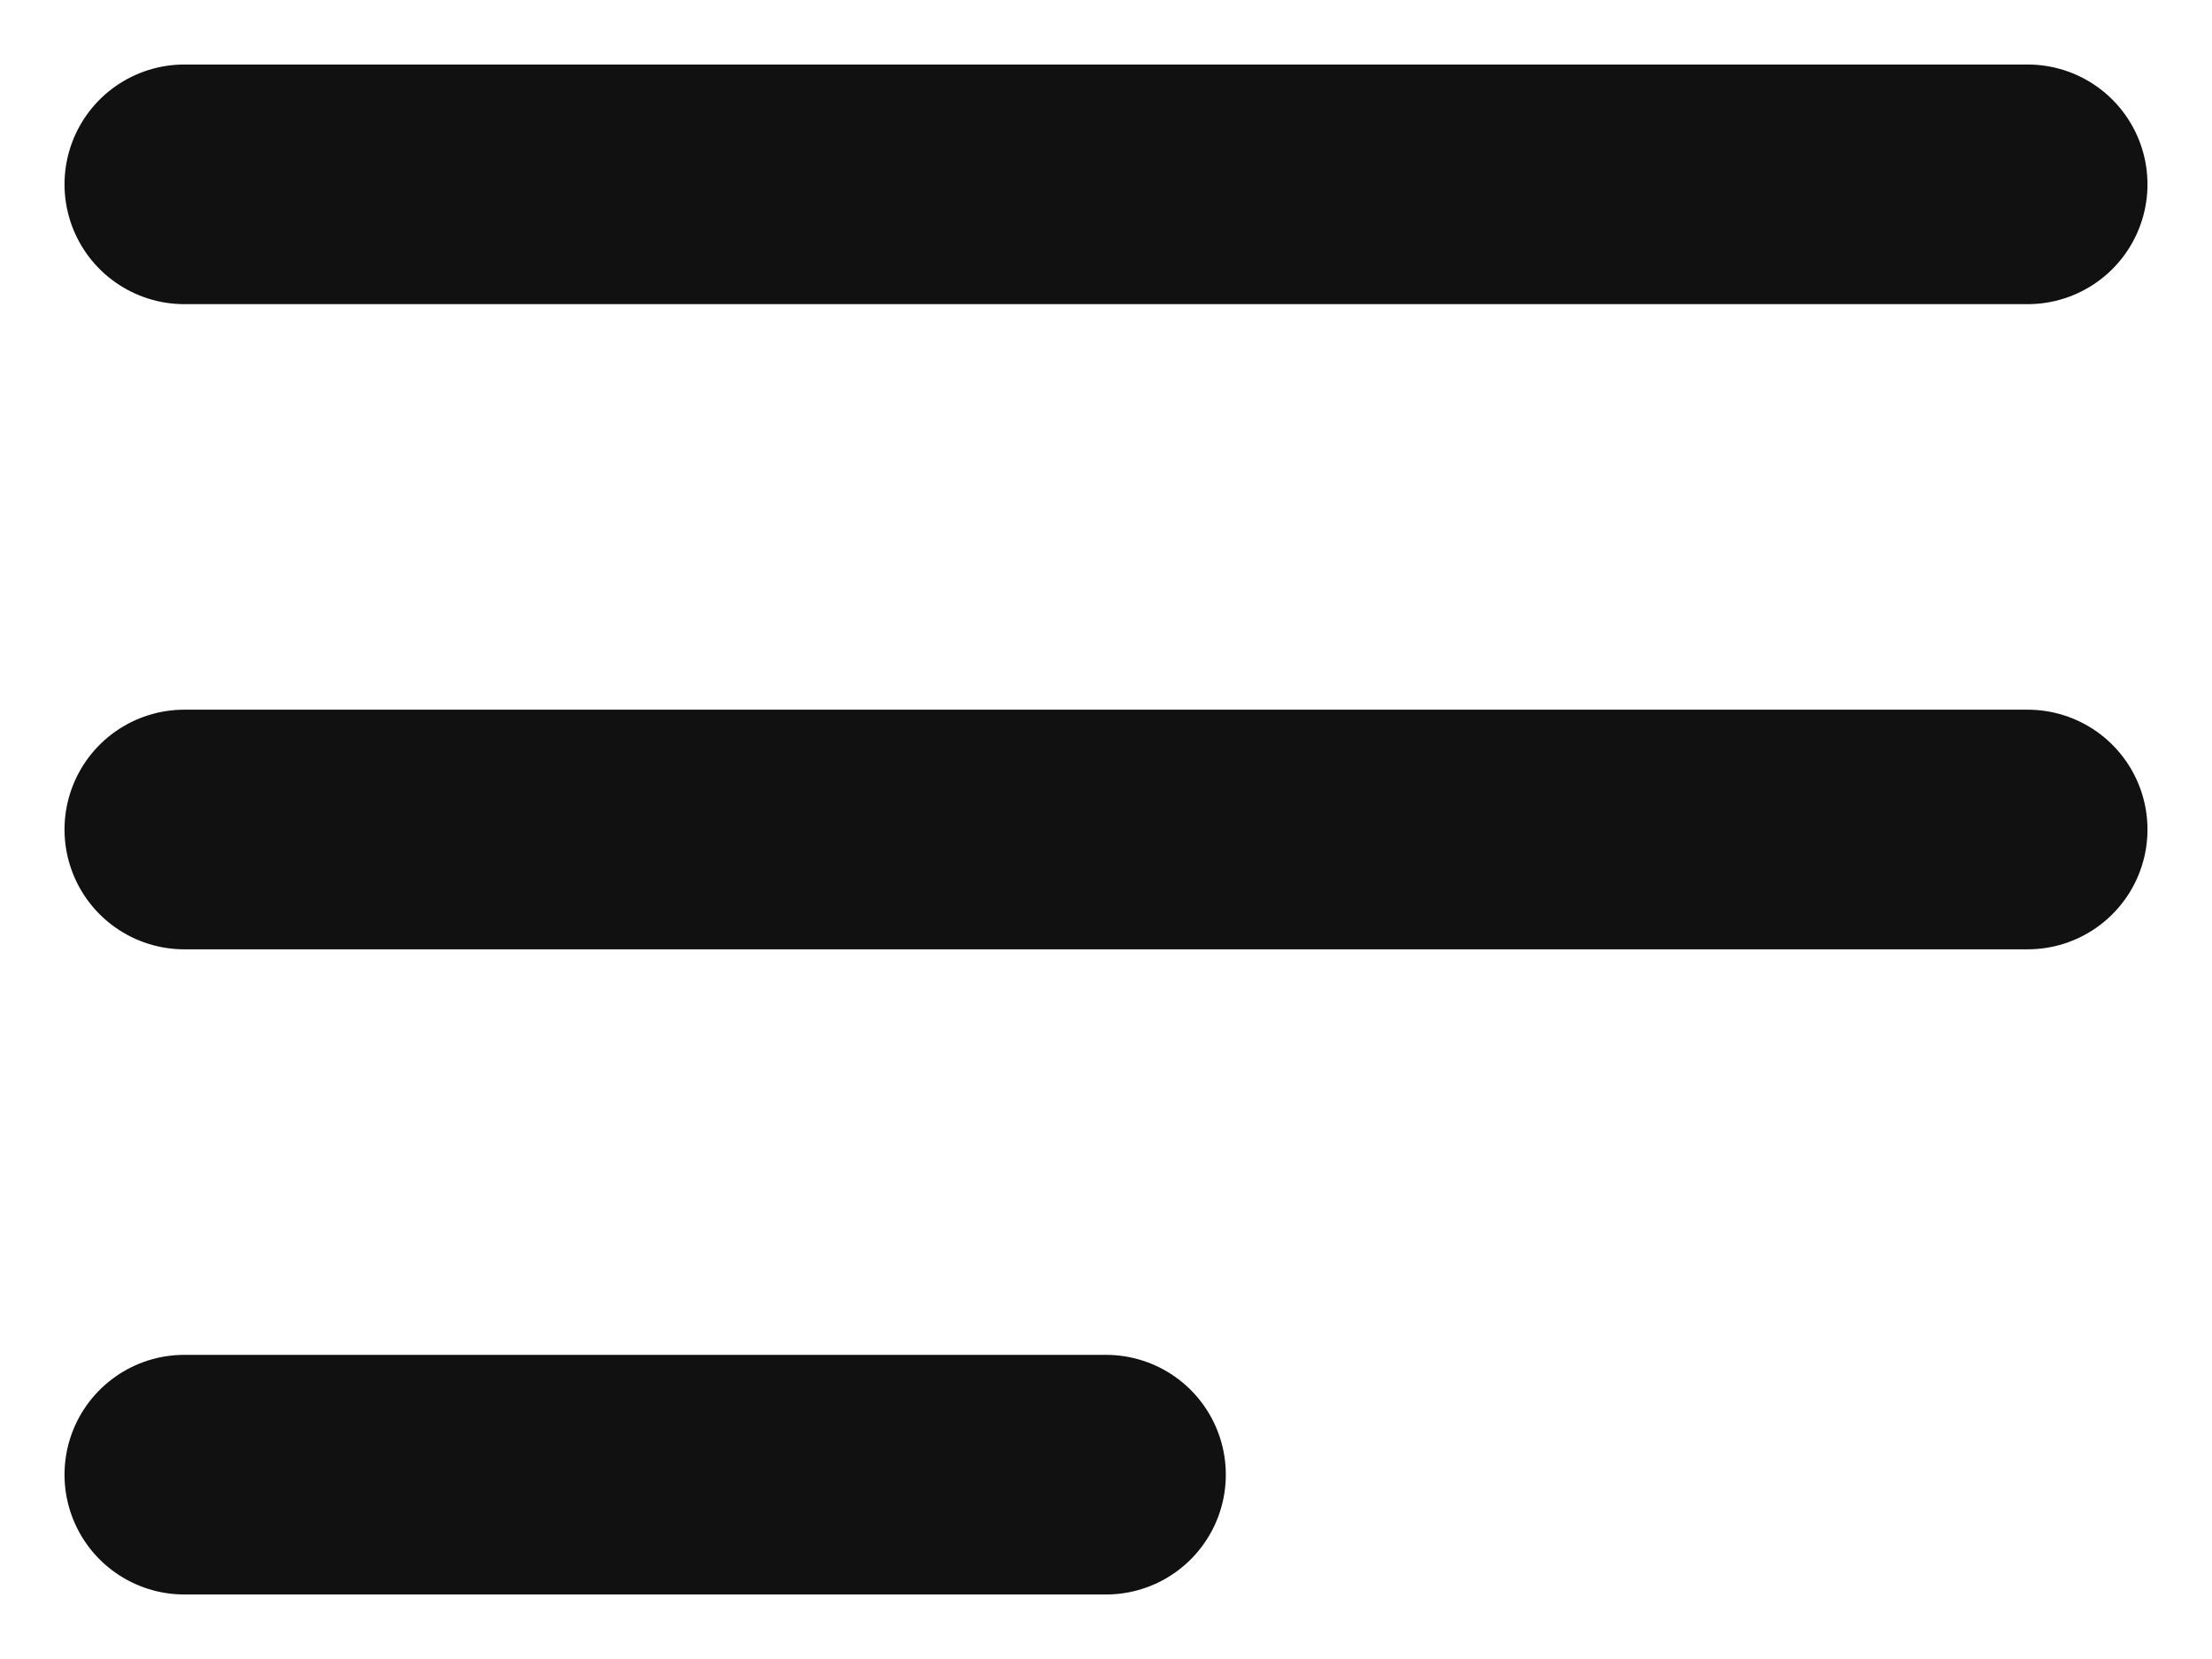 <svg width="24" height="18" viewBox="0 0 24 18" fill="none" xmlns="http://www.w3.org/2000/svg">
<path d="M22 9H2M22 2H2M12 16H2" stroke="#111111" stroke-width="2.6" stroke-linecap="round" stroke-linejoin="round"/>
</svg>
